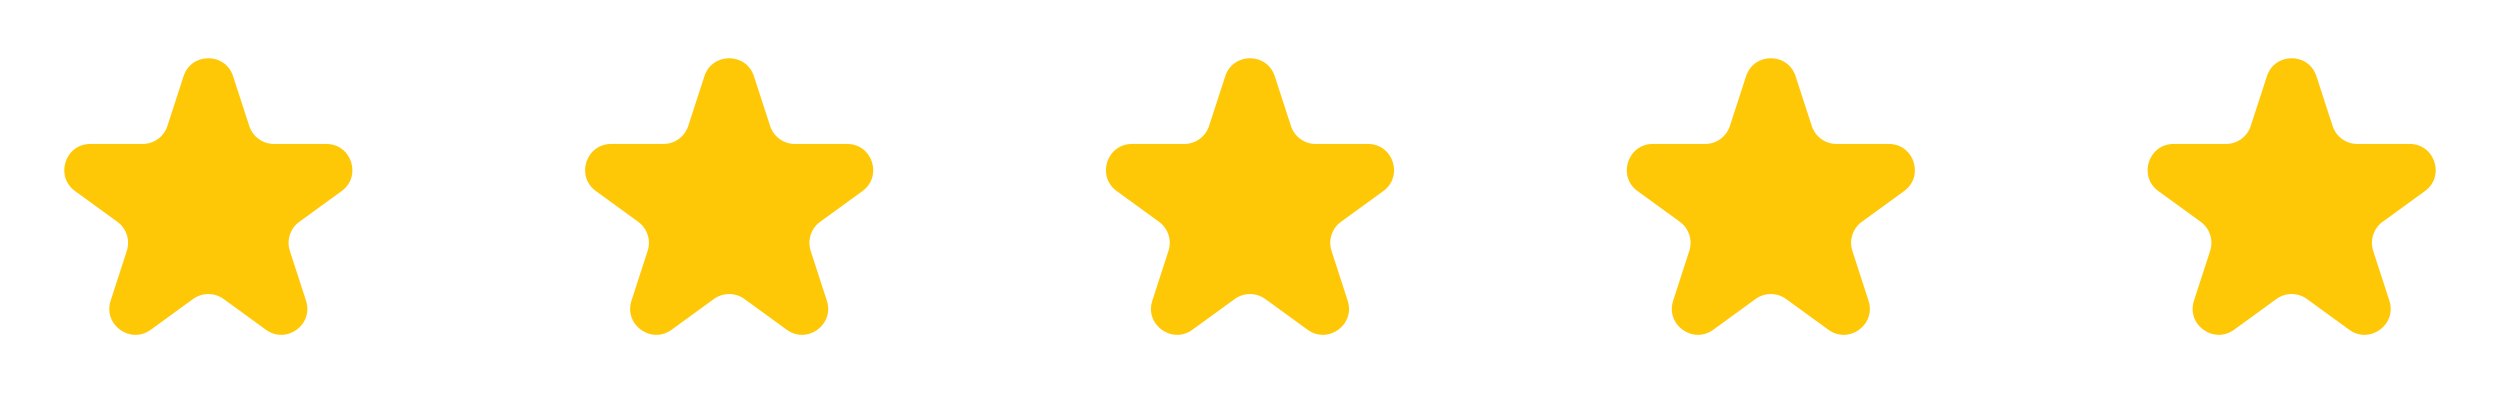 <svg width="96" height="16" viewBox="0 0 96 16" fill="none" xmlns="http://www.w3.org/2000/svg">
<path d="M7.049 2.927C7.348 2.006 8.652 2.006 8.951 2.927L9.572 4.837C9.705 5.249 10.089 5.528 10.523 5.528H12.531C13.499 5.528 13.902 6.767 13.119 7.337L11.494 8.517C11.143 8.772 10.997 9.223 11.131 9.635L11.751 11.545C12.051 12.466 10.996 13.232 10.212 12.663L8.588 11.483C8.237 11.228 7.763 11.228 7.412 11.483L5.788 12.663C5.004 13.232 3.949 12.466 4.249 11.545L4.869 9.635C5.003 9.223 4.857 8.772 4.506 8.517L2.881 7.337C2.098 6.767 2.501 5.528 3.469 5.528H5.477C5.911 5.528 6.295 5.249 6.428 4.837L7.049 2.927Z" fill="#FFC806"/>
<path d="M27.049 2.927C27.348 2.006 28.652 2.006 28.951 2.927L29.572 4.837C29.706 5.249 30.089 5.528 30.523 5.528H32.531C33.499 5.528 33.902 6.767 33.119 7.337L31.494 8.517C31.143 8.772 30.997 9.223 31.131 9.635L31.751 11.545C32.051 12.466 30.996 13.232 30.212 12.663L28.588 11.483C28.237 11.228 27.763 11.228 27.412 11.483L25.788 12.663C25.004 13.232 23.949 12.466 24.249 11.545L24.869 9.635C25.003 9.223 24.857 8.772 24.506 8.517L22.881 7.337C22.098 6.767 22.5 5.528 23.469 5.528H25.477C25.911 5.528 26.294 5.249 26.428 4.837L27.049 2.927Z" fill="#FFC806"/>
<path d="M47.049 2.927C47.348 2.006 48.652 2.006 48.951 2.927L49.572 4.837C49.706 5.249 50.089 5.528 50.523 5.528H52.531C53.499 5.528 53.902 6.767 53.119 7.337L51.494 8.517C51.144 8.772 50.997 9.223 51.131 9.635L51.751 11.545C52.051 12.466 50.996 13.232 50.212 12.663L48.588 11.483C48.237 11.228 47.763 11.228 47.412 11.483L45.788 12.663C45.004 13.232 43.949 12.466 44.249 11.545L44.869 9.635C45.003 9.223 44.856 8.772 44.506 8.517L42.881 7.337C42.098 6.767 42.501 5.528 43.469 5.528H45.477C45.911 5.528 46.294 5.249 46.428 4.837L47.049 2.927Z" fill="#FFC806"/>
<path d="M67.049 2.927C67.348 2.006 68.652 2.006 68.951 2.927L69.572 4.837C69.706 5.249 70.089 5.528 70.523 5.528H72.531C73.499 5.528 73.902 6.767 73.119 7.337L71.494 8.517C71.144 8.772 70.997 9.223 71.131 9.635L71.751 11.545C72.051 12.466 70.996 13.232 70.212 12.663L68.588 11.483C68.237 11.228 67.763 11.228 67.412 11.483L65.788 12.663C65.004 13.232 63.949 12.466 64.249 11.545L64.869 9.635C65.003 9.223 64.856 8.772 64.506 8.517L62.881 7.337C62.098 6.767 62.501 5.528 63.469 5.528H65.477C65.911 5.528 66.294 5.249 66.428 4.837L67.049 2.927Z" fill="#FFC806"/>
<path d="M87.049 2.927C87.348 2.006 88.652 2.006 88.951 2.927L89.572 4.837C89.706 5.249 90.089 5.528 90.523 5.528H92.531C93.499 5.528 93.902 6.767 93.119 7.337L91.494 8.517C91.144 8.772 90.997 9.223 91.131 9.635L91.751 11.545C92.051 12.466 90.996 13.232 90.212 12.663L88.588 11.483C88.237 11.228 87.763 11.228 87.412 11.483L85.788 12.663C85.004 13.232 83.949 12.466 84.249 11.545L84.869 9.635C85.003 9.223 84.856 8.772 84.506 8.517L82.881 7.337C82.098 6.767 82.501 5.528 83.469 5.528H85.477C85.911 5.528 86.294 5.249 86.428 4.837L87.049 2.927Z" fill="#FFC806"/>
</svg>
